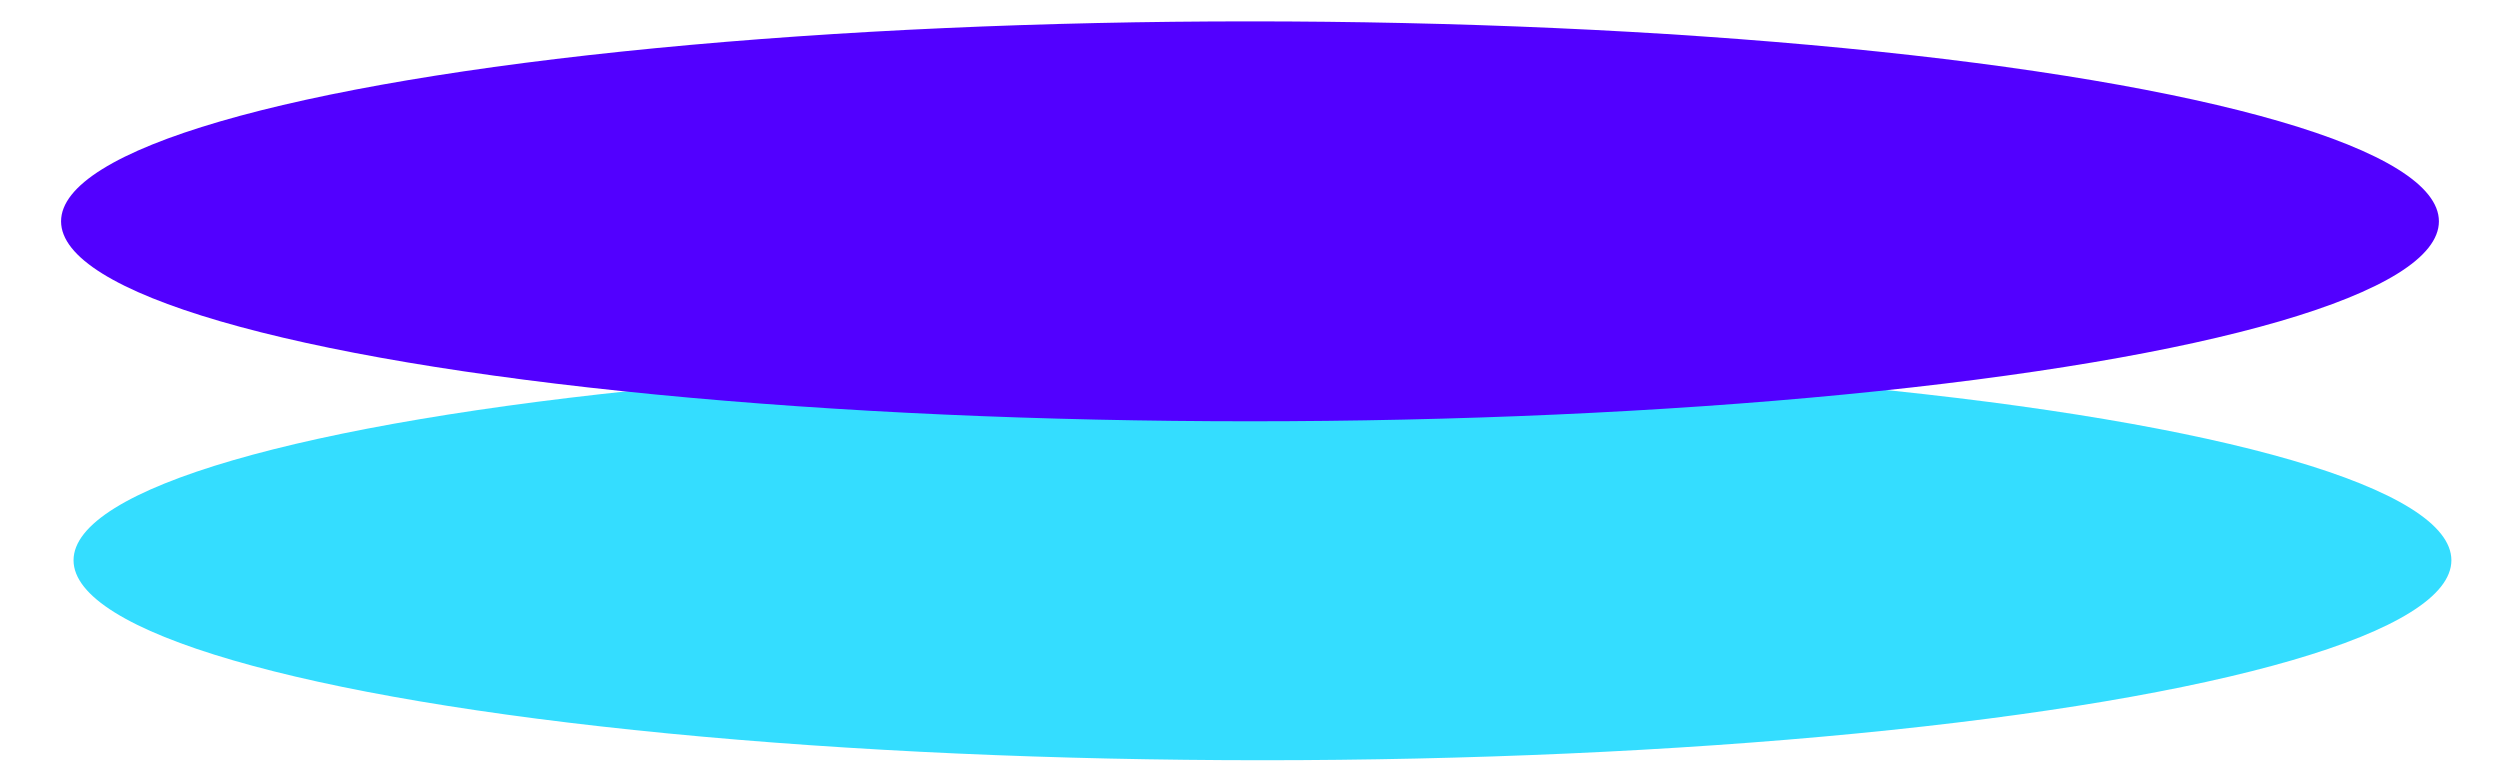 <svg clip-rule="evenodd" fill-rule="evenodd" stroke-linejoin="round" stroke-miterlimit="2" viewBox="0 0 1905 580" xmlns="http://www.w3.org/2000/svg"><g transform="matrix(1 0 0 .568 1.827 -704.937)"><path d="m-1.827 1241.49h1904.98v1019.72h-1904.98z" fill="none"/><ellipse cx="991.002" cy="1785.83" fill="#34ddff" rx="905.959" ry="152.329" transform="matrix(1 0 0 1.761 -30.829 -1152.13)"/><ellipse cx="991.002" cy="1785.83" fill="#5200ff" rx="905.959" ry="152.329" transform="matrix(1 0 0 1.761 -40.339 -1606.84)"/></g></svg>